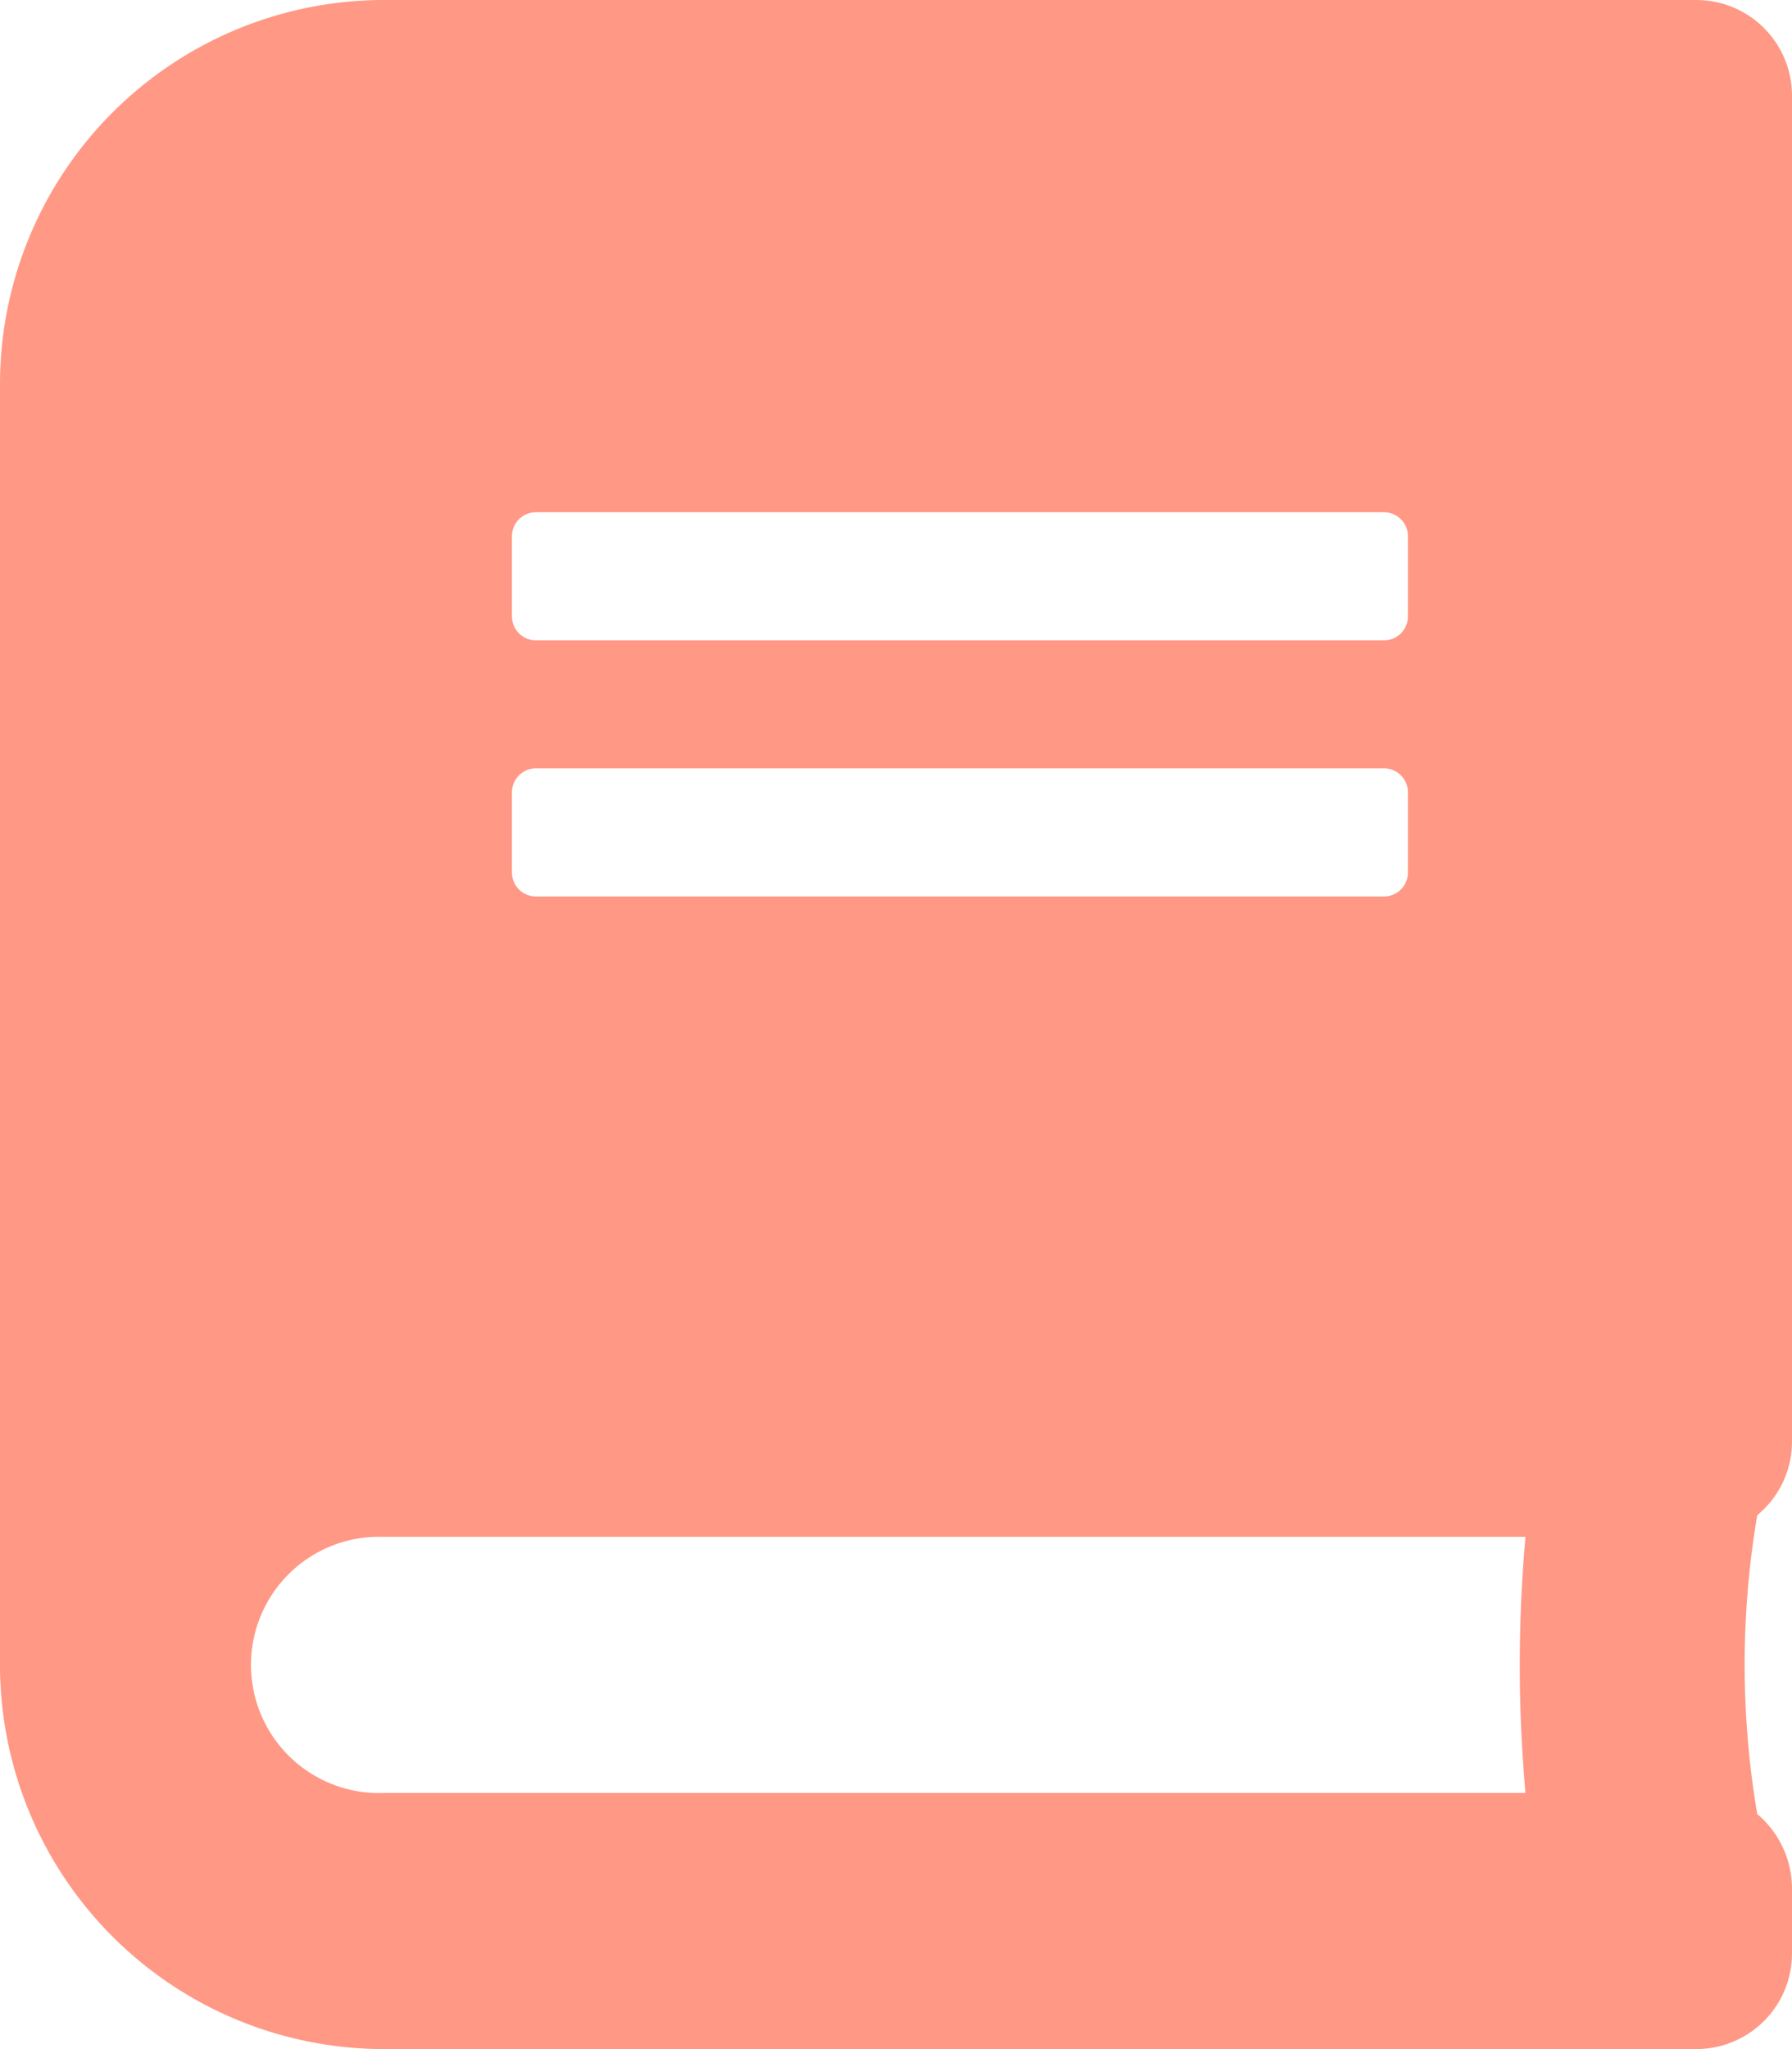 <svg xmlns="http://www.w3.org/2000/svg" width="9.178" height="10.489" viewBox="0 0 9.178 10.489">
  <path id="Icon_awesome-book" data-name="Icon awesome-book" d="M9.178,7.375V.492A.49.49,0,0,0,8.686,0H1.967A1.967,1.967,0,0,0,0,1.967V8.522a1.967,1.967,0,0,0,1.967,1.967H8.686A.49.49,0,0,0,9.178,10V9.669A.5.5,0,0,0,9,9.286a4.569,4.569,0,0,1,0-1.53A.488.488,0,0,0,9.178,7.375ZM2.622,2.745a.123.123,0,0,1,.123-.123H7.088a.123.123,0,0,1,.123.123v.41a.123.123,0,0,1-.123.123H2.745a.123.123,0,0,1-.123-.123Zm0,1.311a.123.123,0,0,1,.123-.123H7.088a.123.123,0,0,1,.123.123v.41a.123.123,0,0,1-.123.123H2.745a.123.123,0,0,1-.123-.123ZM7.813,9.178H1.967a.656.656,0,1,1,0-1.311H7.813A7.375,7.375,0,0,0,7.813,9.178Z" fill="#ff9885"/>
</svg>
